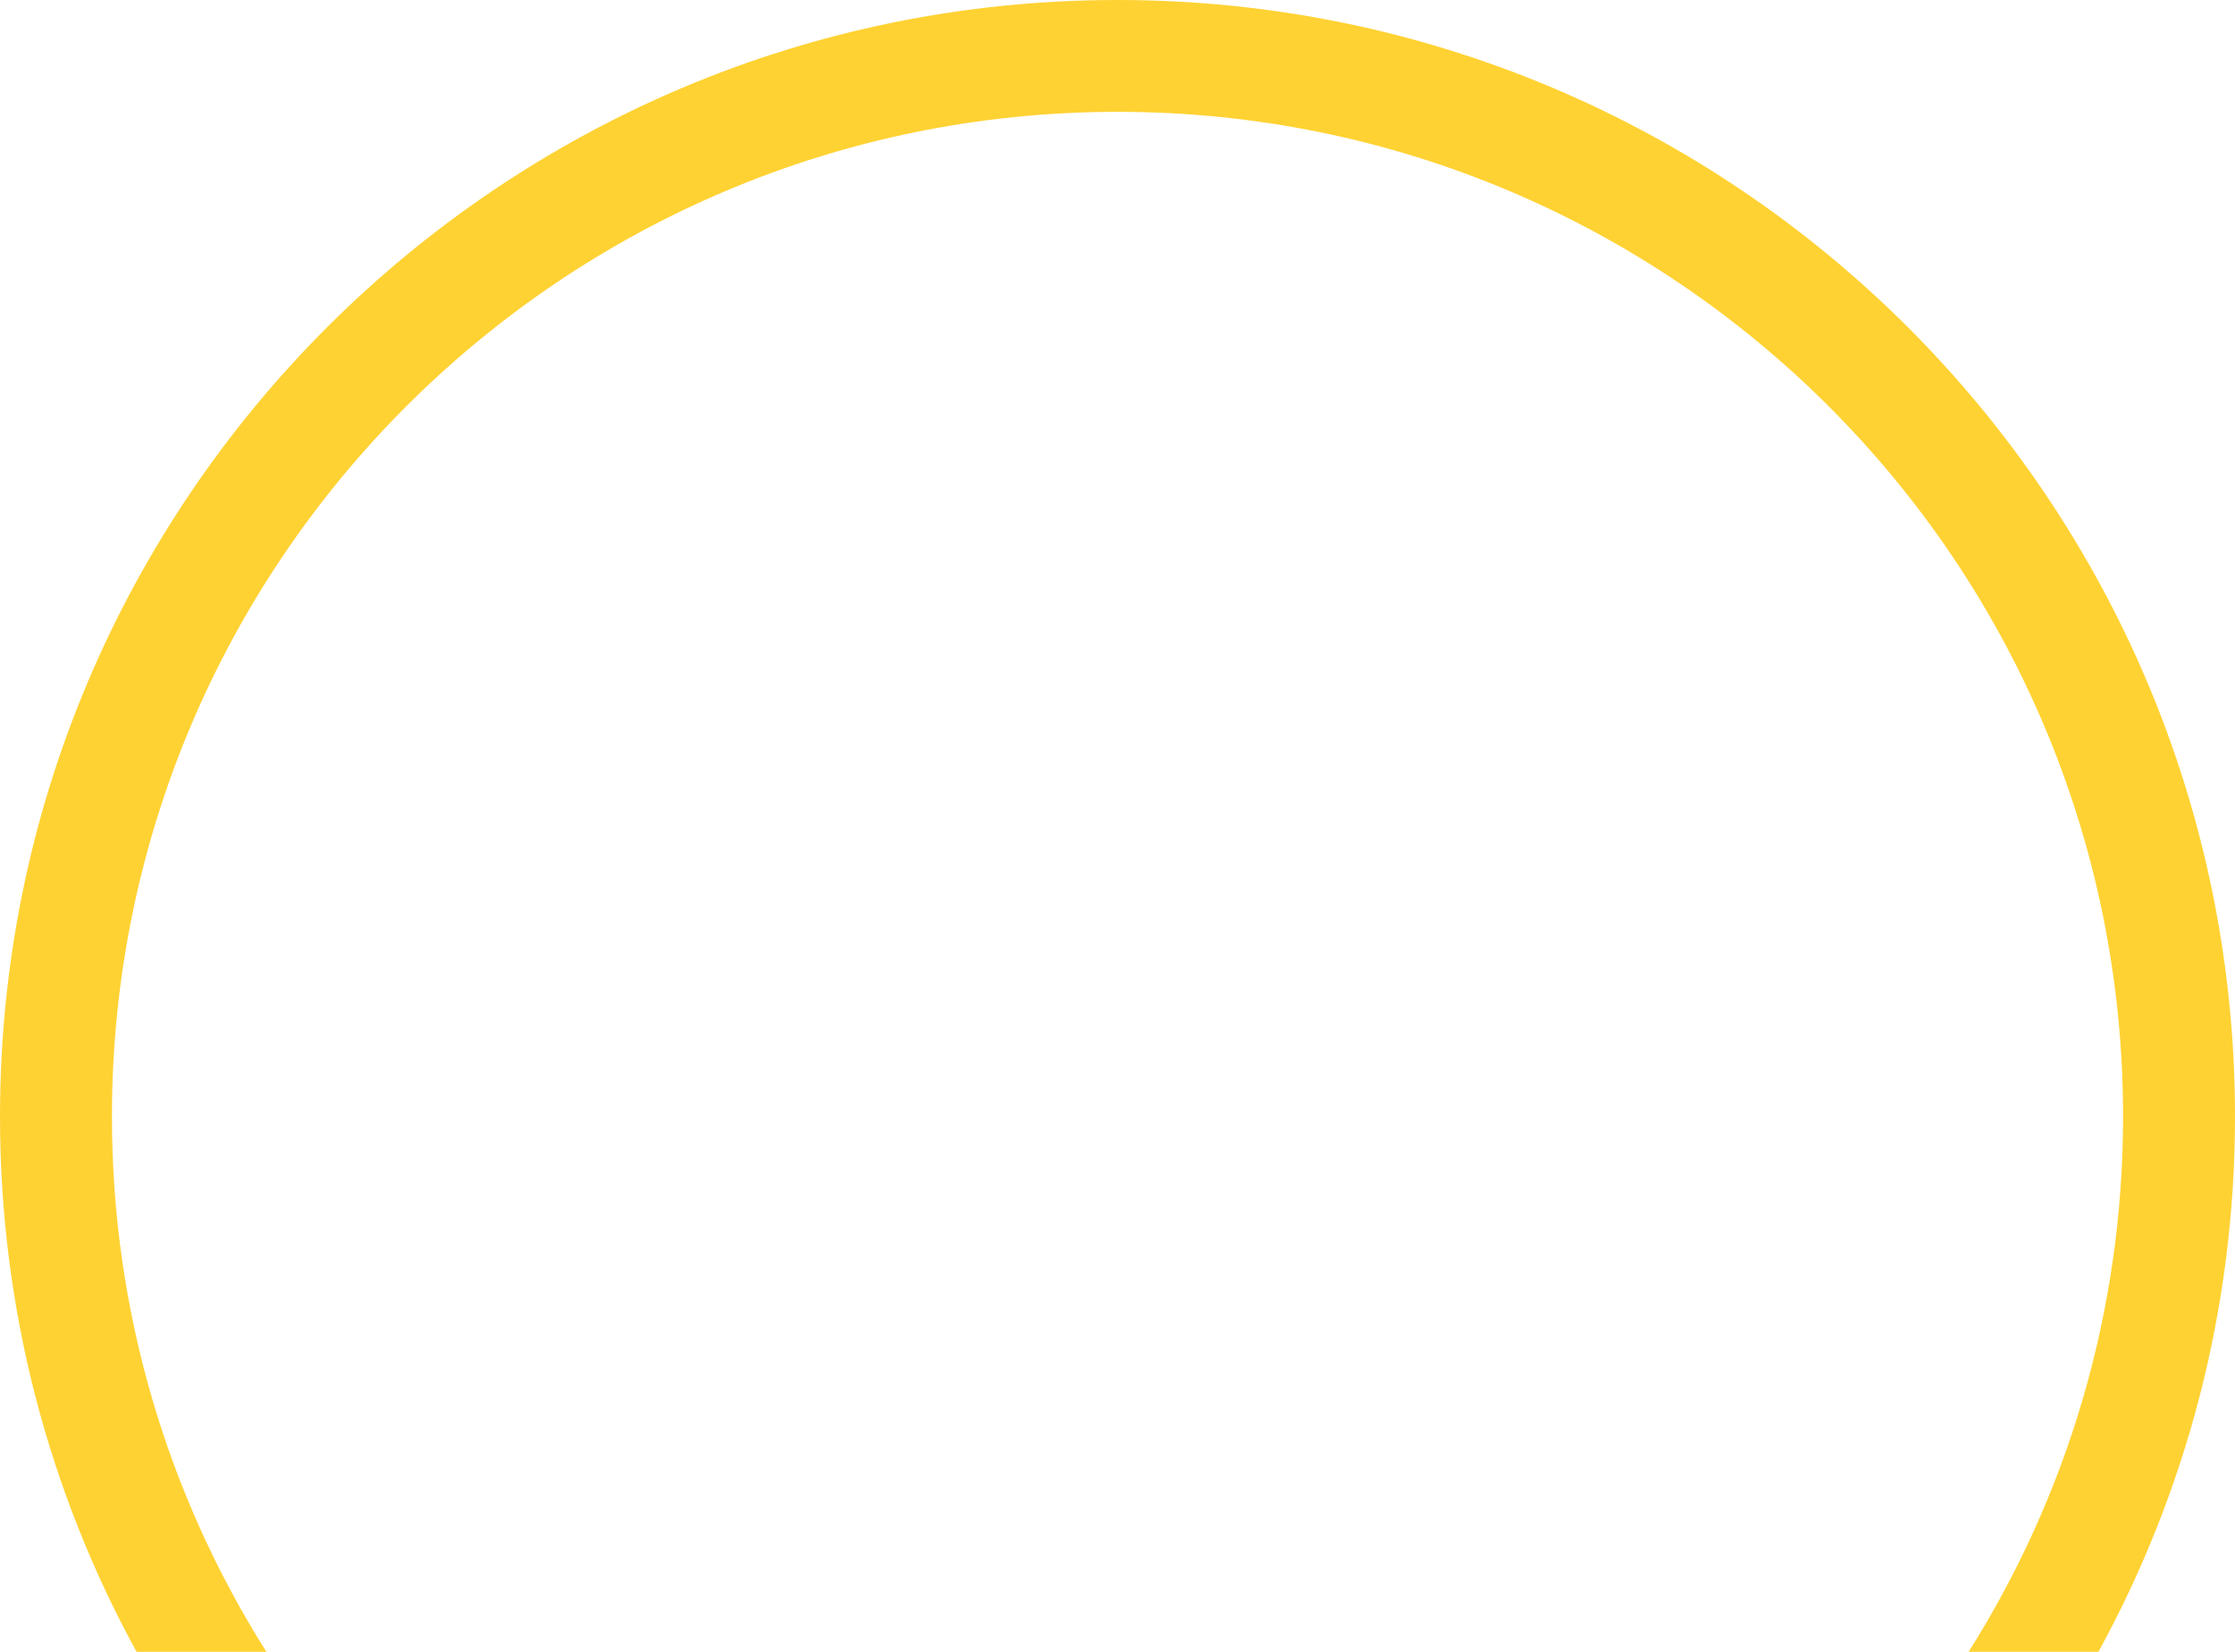 <svg width="138" height="102" viewBox="0 0 138 102" fill="none" xmlns="http://www.w3.org/2000/svg">
<path fill-rule="evenodd" clip-rule="evenodd" d="M121.55 102C127.592 92.43 131.088 81.095 131.088 68.944C131.088 34.682 103.29 6.906 69 6.906C34.71 6.906 6.912 34.682 6.912 68.944C6.912 81.095 10.408 92.43 16.45 102H8.433C3.057 92.186 0 80.922 0 68.944C0 30.867 30.892 0 69 0C107.108 0 138 30.867 138 68.944C138 80.922 134.943 92.186 129.567 102H121.55Z" fill="#FFD233"/>
</svg>
